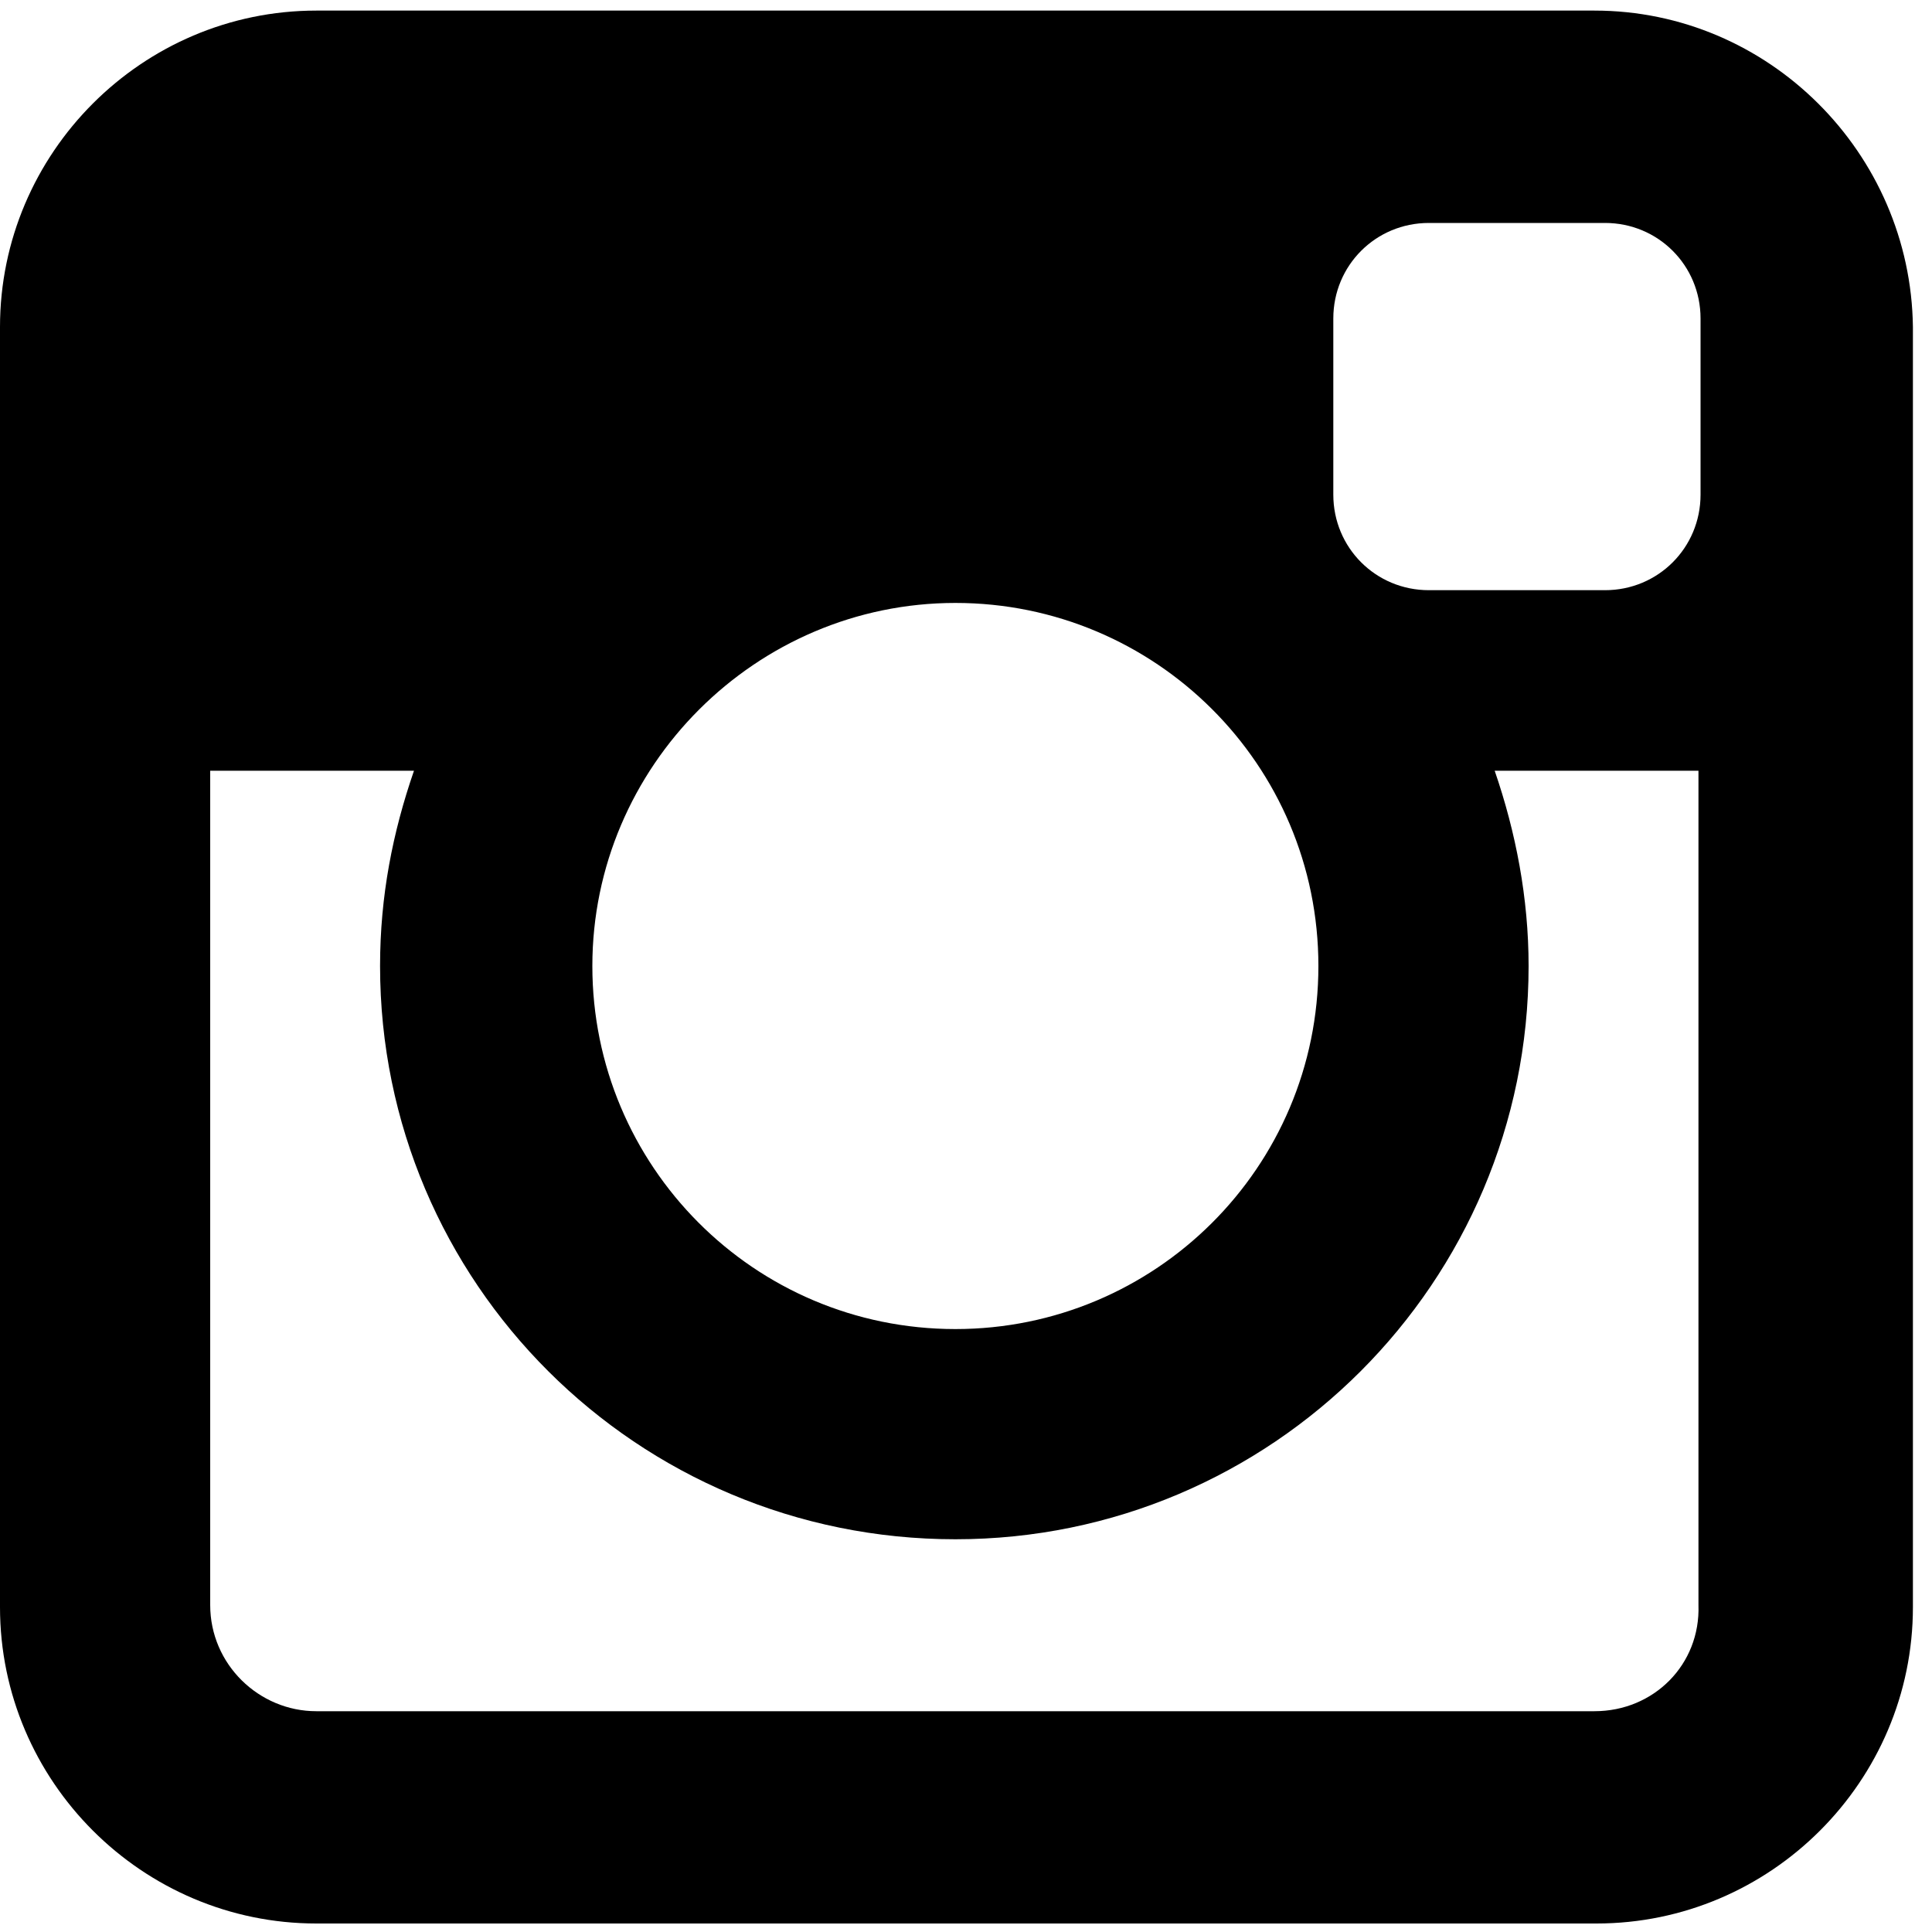 <svg xmlns="http://www.w3.org/2000/svg" width="25" height="25" viewBox="0 0 25 25">
  <path fill="currentColor" d="M20.632,0.137 L4.093,0.137 C1.841,0.137 0,1.978 0,4.231 L0,20.797 C0,23.049 1.841,24.89 4.093,24.89 L20.659,24.89 C22.912,24.89 24.753,23.049 24.753,20.797 L24.753,4.231 C24.725,1.978 22.885,0.137 20.632,0.137 Z M22.005,4.231 L22.005,6.401 C22.005,7.088 21.456,7.637 20.769,7.637 L18.489,7.637 C17.802,7.637 17.253,7.088 17.253,6.401 L17.253,4.121 C17.253,3.434 17.802,2.885 18.489,2.885 L20.769,2.885 C21.456,2.885 22.005,3.434 22.005,4.121 L22.005,4.231 Z M17.06,12.5 C17.06,15.11 14.945,17.198 12.363,17.198 C9.753,17.198 7.665,15.082 7.665,12.5 C7.665,9.918 9.78,7.802 12.363,7.802 C14.945,7.802 17.06,9.89 17.06,12.5 Z M20.632,22.143 L4.093,22.143 C3.352,22.143 2.72,21.538 2.72,20.769 L2.72,9.973 L5.357,9.973 C5.082,10.769 4.918,11.593 4.918,12.5 C4.918,16.593 8.242,19.918 12.363,19.918 C16.456,19.918 19.78,16.593 19.78,12.5 C19.78,11.621 19.615,10.769 19.341,9.973 L21.978,9.973 L21.978,20.769 C22.005,21.538 21.401,22.143 20.632,22.143 Z"/>
</svg>
